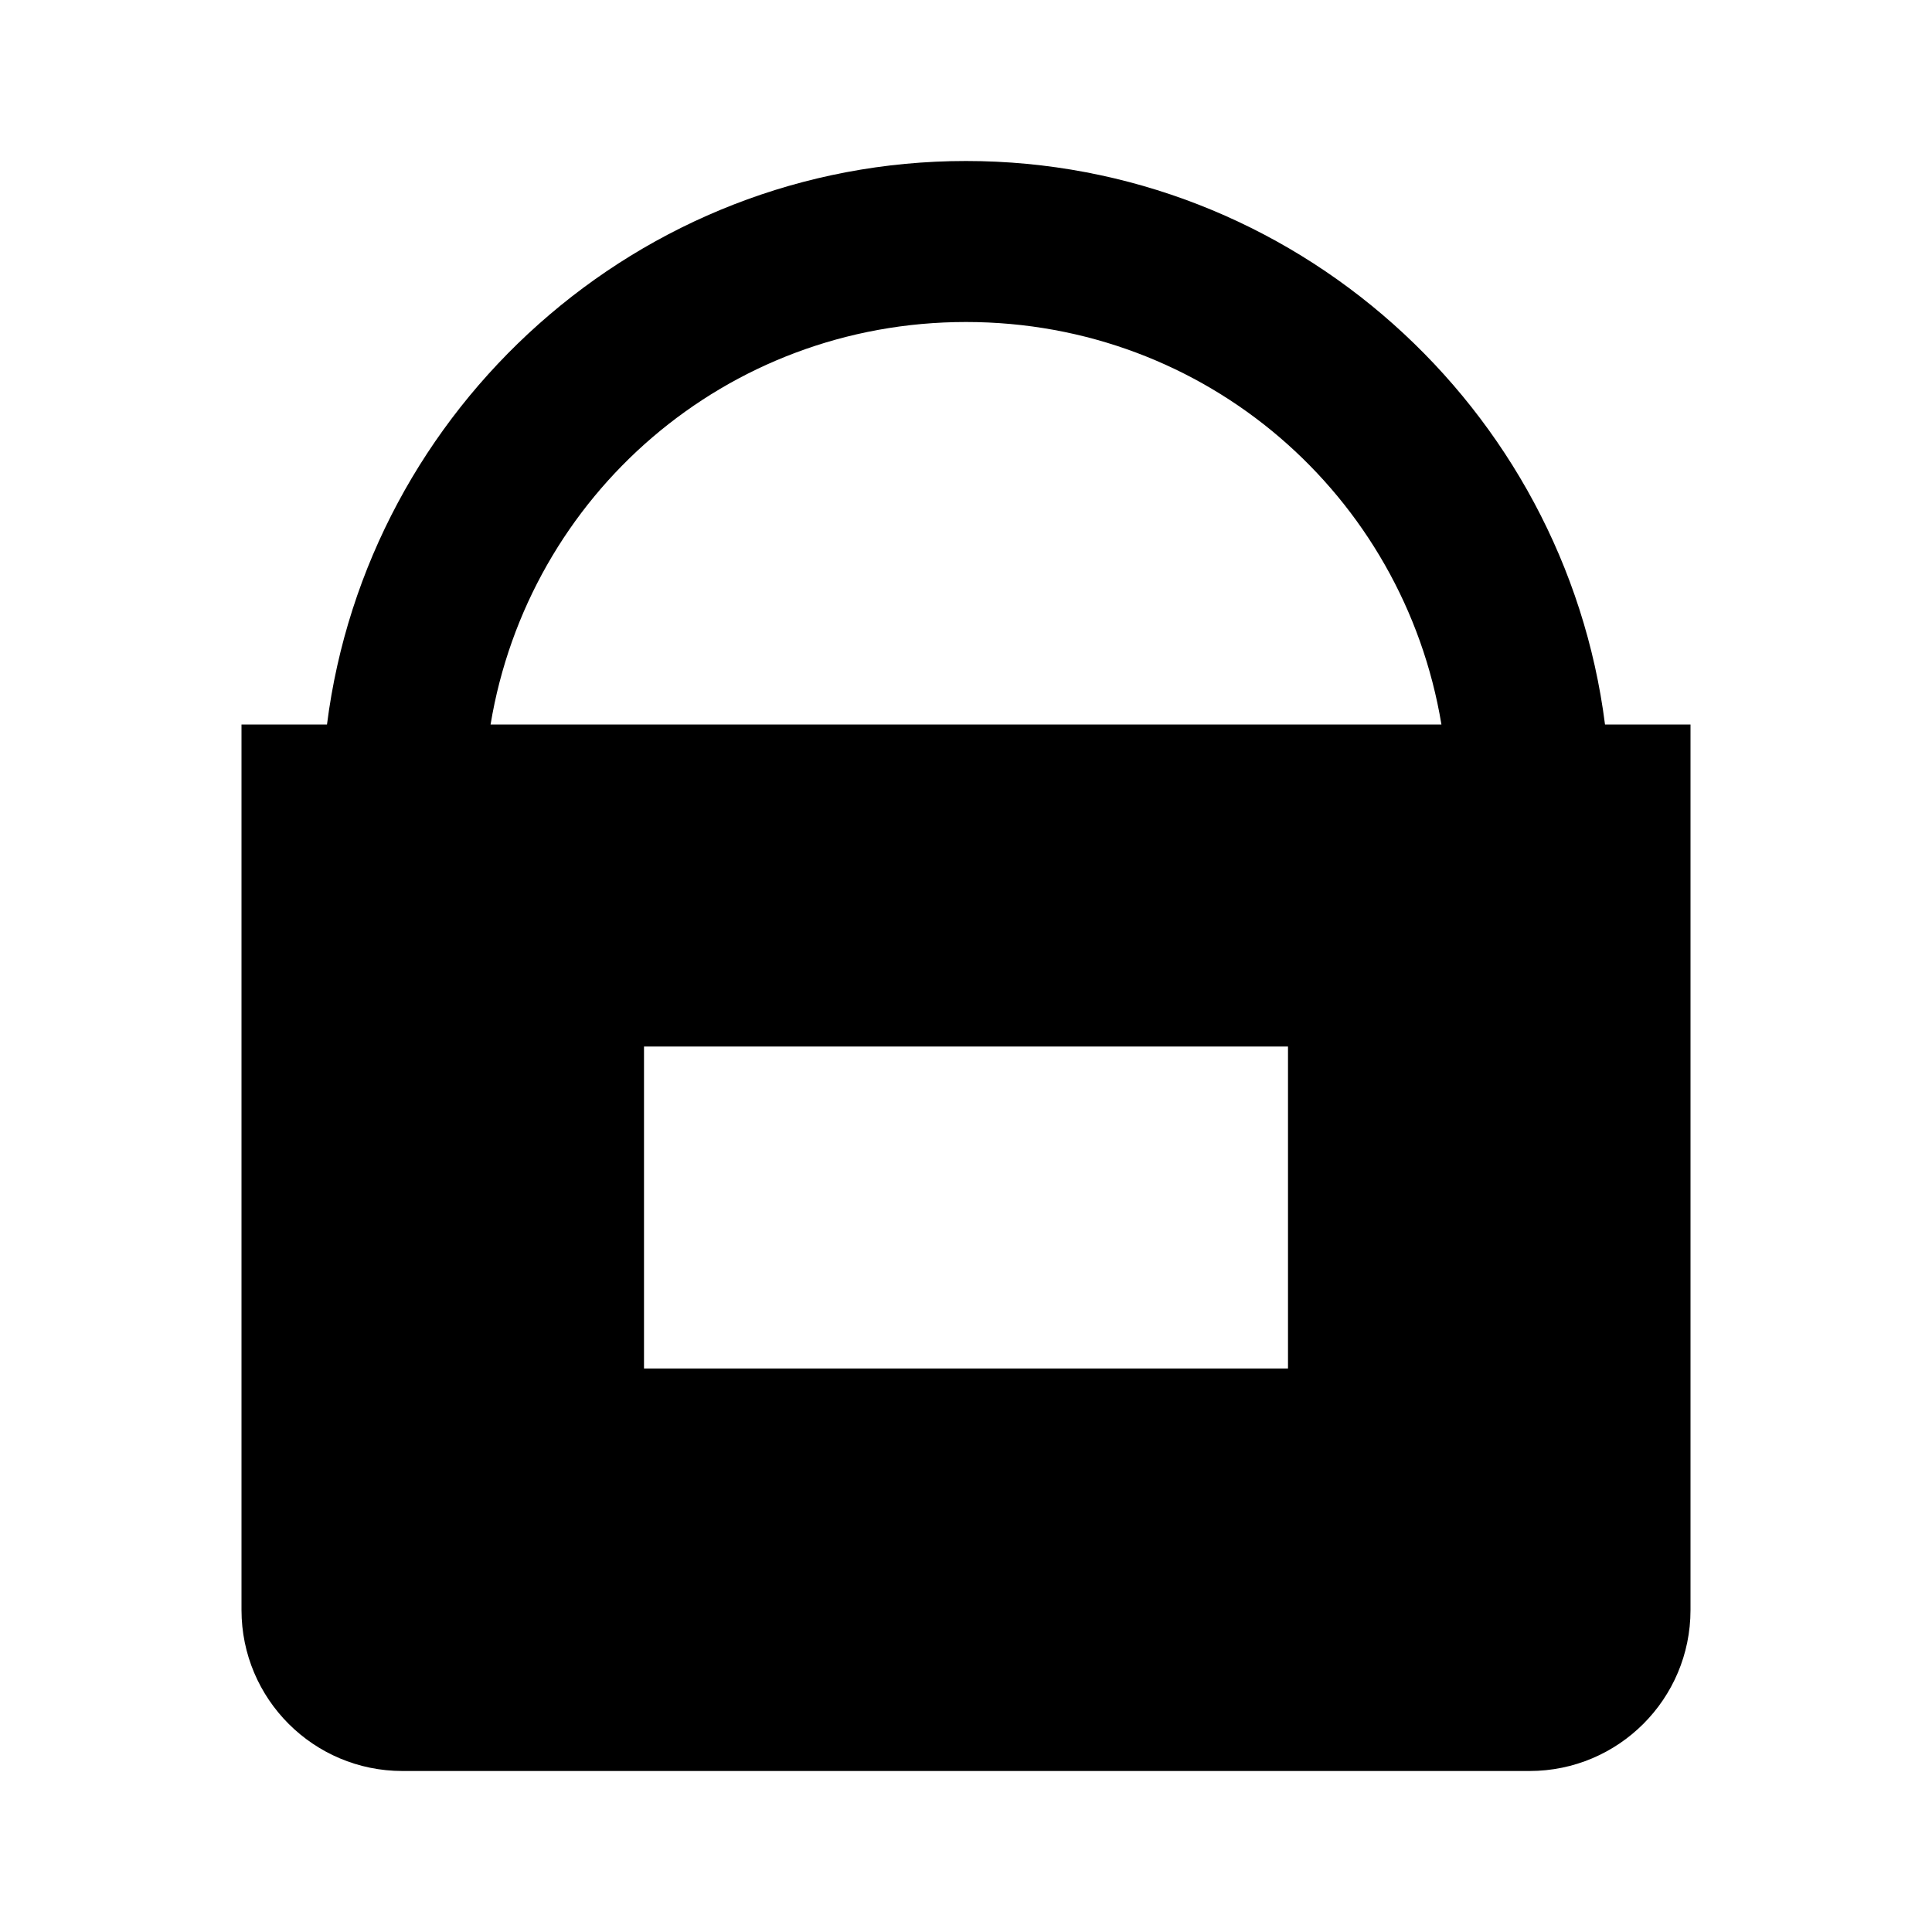 <svg fill="#000000" xmlns="http://www.w3.org/2000/svg" viewBox="0 0 24 24" width="100px" height="100px"><path d="M 12 2 C 7.934 2 4.562 5.066 4.062 9 L 3 9 L 3 20 C 3 21.105 3.895 22 5 22 L 19 22 C 20.105 22 21 21.105 21 20 L 21 9 L 19.938 9 C 19.438 5.066 16.066 2 12 2 Z M 12 4 C 14.984 4 17.434 6.152 17.906 9 L 6.094 9 C 6.566 6.152 9.016 4 12 4 Z M 8 13 L 16 13 L 16 17 L 8 17 Z"/></svg>